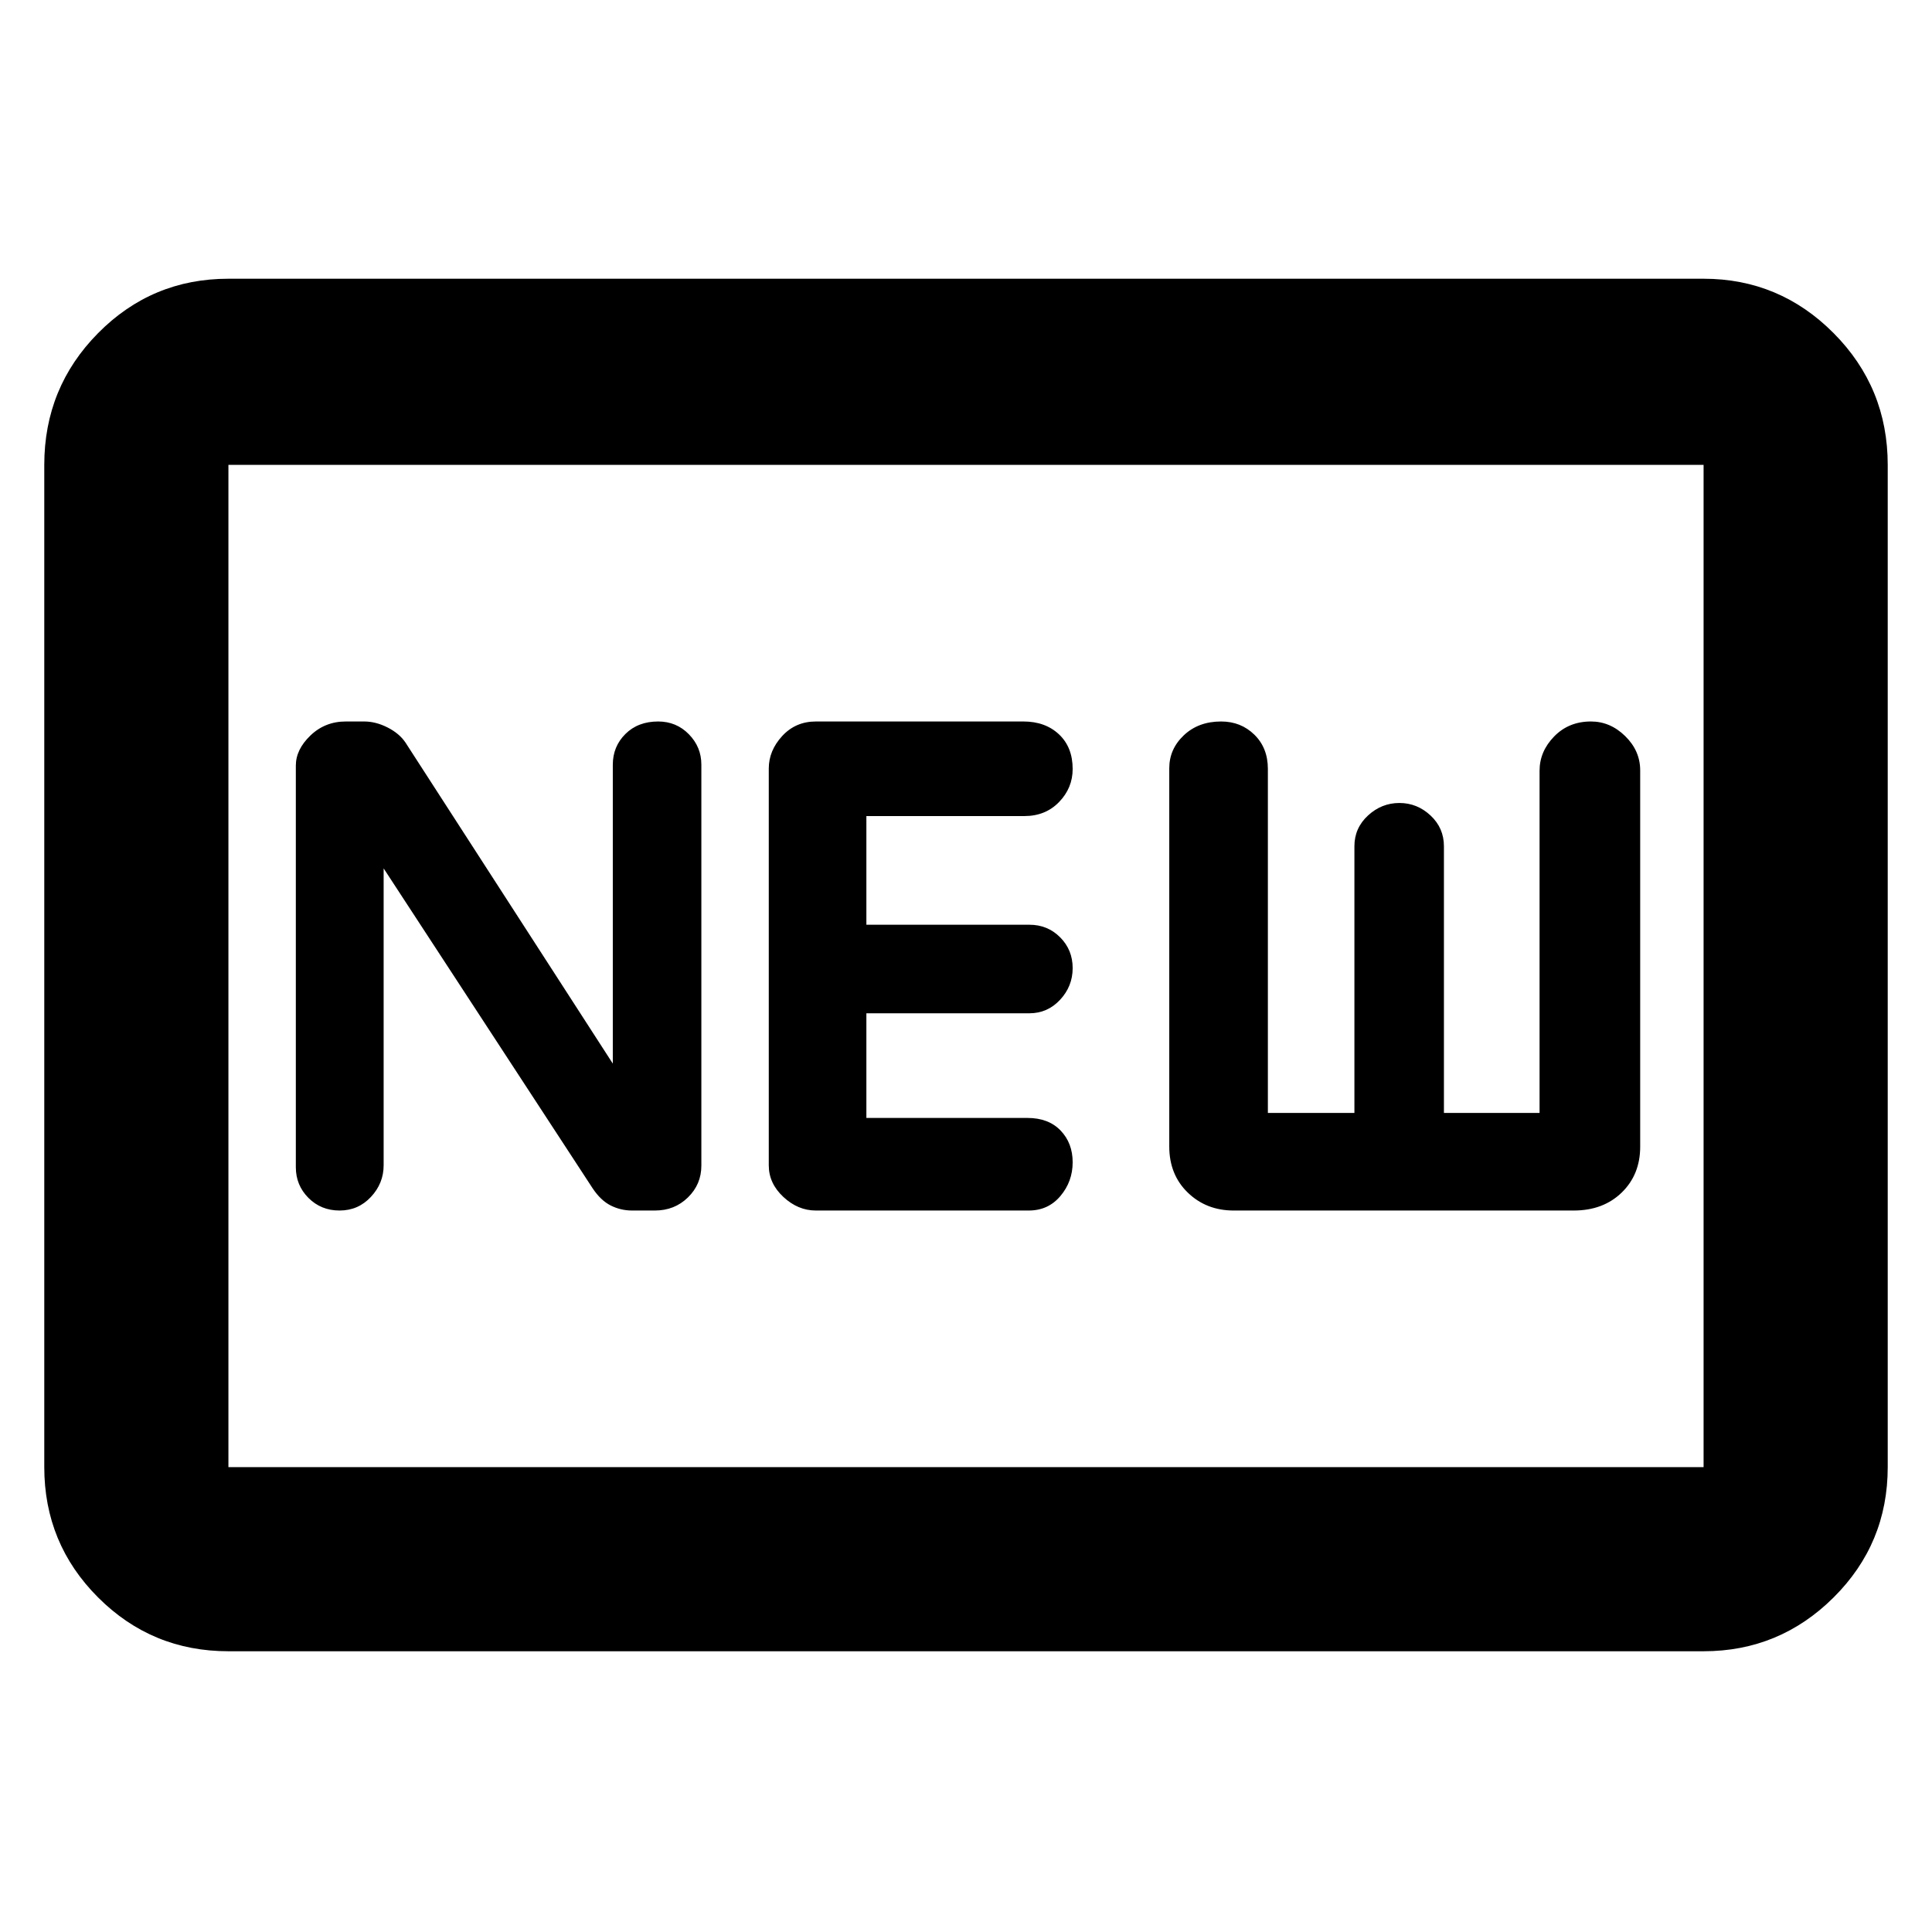 <svg xmlns="http://www.w3.org/2000/svg" height="48" viewBox="0 -960 960 960" width="48"><path d="M113.5-139.5q-38.02 0-64.76-26.74Q22-192.98 22-231v-498q0-38.43 26.74-65.47 26.74-27.03 64.76-27.03h733q37.72 0 64.61 27.03Q938-767.43 938-729v498q0 38.02-26.89 64.76-26.89 26.74-64.61 26.74h-733Zm0-91.5h733v-498h-733v498Zm77.13-297.5 103.87 159q4 6 8.96 8.5 4.96 2.5 10.62 2.5h11.33q9.76 0 16.42-6.5 6.67-6.51 6.67-15.8v-199.27q0-8.75-6.21-15.09t-15.25-6.34q-10.04 0-16.29 6.22T304.5-580v148.5L201.5-591q-3-4.5-8.87-7.5-5.88-3-11.68-3h-9.11q-10.34 0-17.59 6.97T147-579.6v199.59q0 8.94 6.25 15.23 6.25 6.28 15.5 6.28t15.56-6.75q6.32-6.75 6.32-15.75v-147.5Zm214.74 170h105.84q9.64 0 15.71-7.21 6.08-7.21 6.08-16.75t-6-15.79q-6-6.25-16.5-6.25h-80v-52h81q9 0 15.25-6.71t6.25-15.75q0-9.04-6.22-15.29t-15.28-6.25h-81v-54H509q10.5 0 17.25-6.98 6.75-6.99 6.75-16.4 0-10.84-6.8-17.23-6.8-6.39-17.7-6.39H405.43q-10.13 0-16.78 7.25T382-578.13v197.2q0 8.93 7.25 15.68t16.12 6.75Zm207.63 0h169q14.6 0 23.8-8.91 9.2-8.92 9.2-22.82V-577.2q0-9.72-7.43-17.01-7.43-7.29-17.03-7.29-11.04 0-18.29 7.44T765-577v170h-47.52v-132.5q0-9.06-6.64-15.28-6.65-6.22-15.49-6.22-8.85 0-15.6 6.22T673-539.5V-407h-43v-170.93q0-10.45-6.71-17.01-6.7-6.56-16.53-6.56-11.26 0-18.51 6.85-7.25 6.85-7.25 16.4v187.93q0 13.99 9.2 22.91 9.2 8.91 22.8 8.91ZM113.5-231v-498 498Z"/></svg>